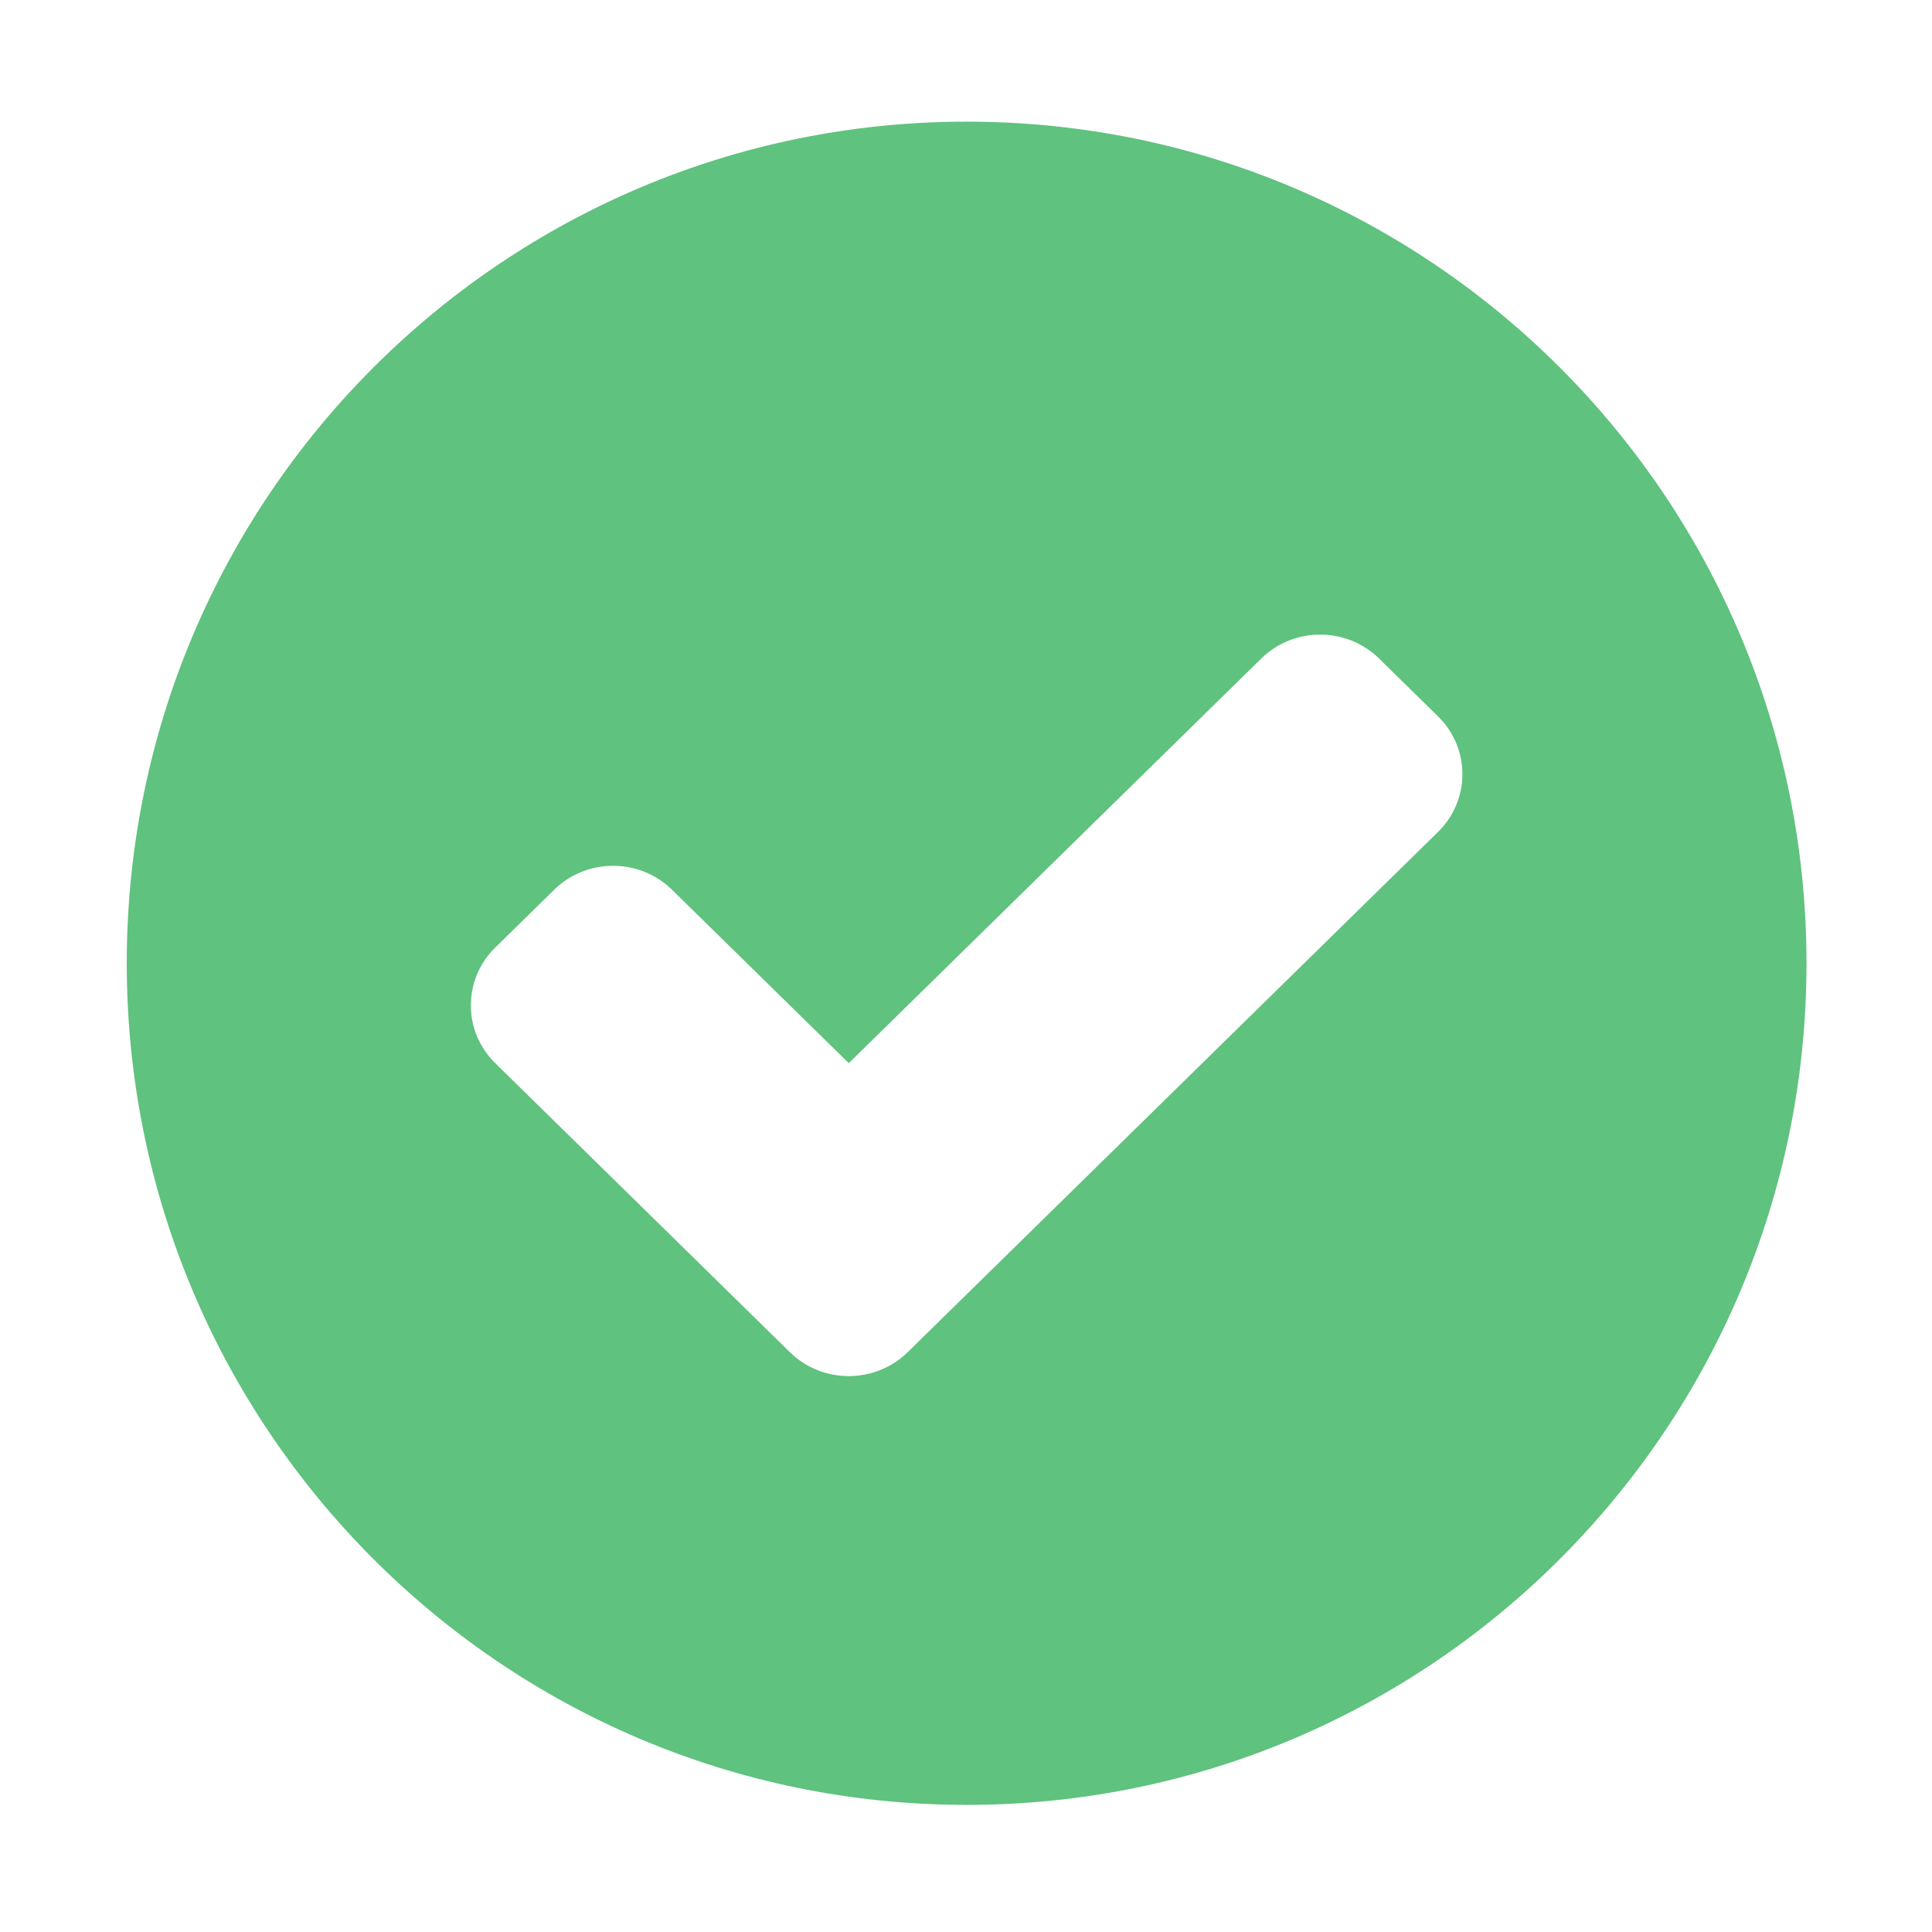 
<!-- 
    score 预测正确 绿色 tangtao 杭州电子科技大学
    https://www.promiselee.cn/tao
    2019-9-27 16:58:59
 -->
<svg t="1569574475083" class="icon" viewBox="0 0 1024 1024" version="1.1" xmlns="http://www.w3.org/2000/svg" p-id="2480" width="200" height="200"><path d="M512.331 956.629c-245.847 0-445.15-199.712-445.15-446.075 0-246.358 199.303-446.075 445.15-446.075 245.852 0 445.15 199.717 445.15 446.075C957.481 756.916 758.183 956.629 512.331 956.629zM762.171 379.681l-31.227-30.636c-17.25-16.919-45.214-16.919-62.46 0L449.871 563.494l-93.69-91.909c-17.25-16.919-45.214-16.919-62.46 0l-31.23 30.636c-17.25 16.919-17.25 44.353 0 61.273l124.917 122.536c0 0.004 0 0.004 0 0.004l31.23 30.636c17.25 16.919 45.214 16.919 62.463 0l281.068-275.719c17.251-16.923 17.251-44.352 0.001-61.272L762.171 379.681z" p-id="2481" fill="#5fc27e"></path></svg>
